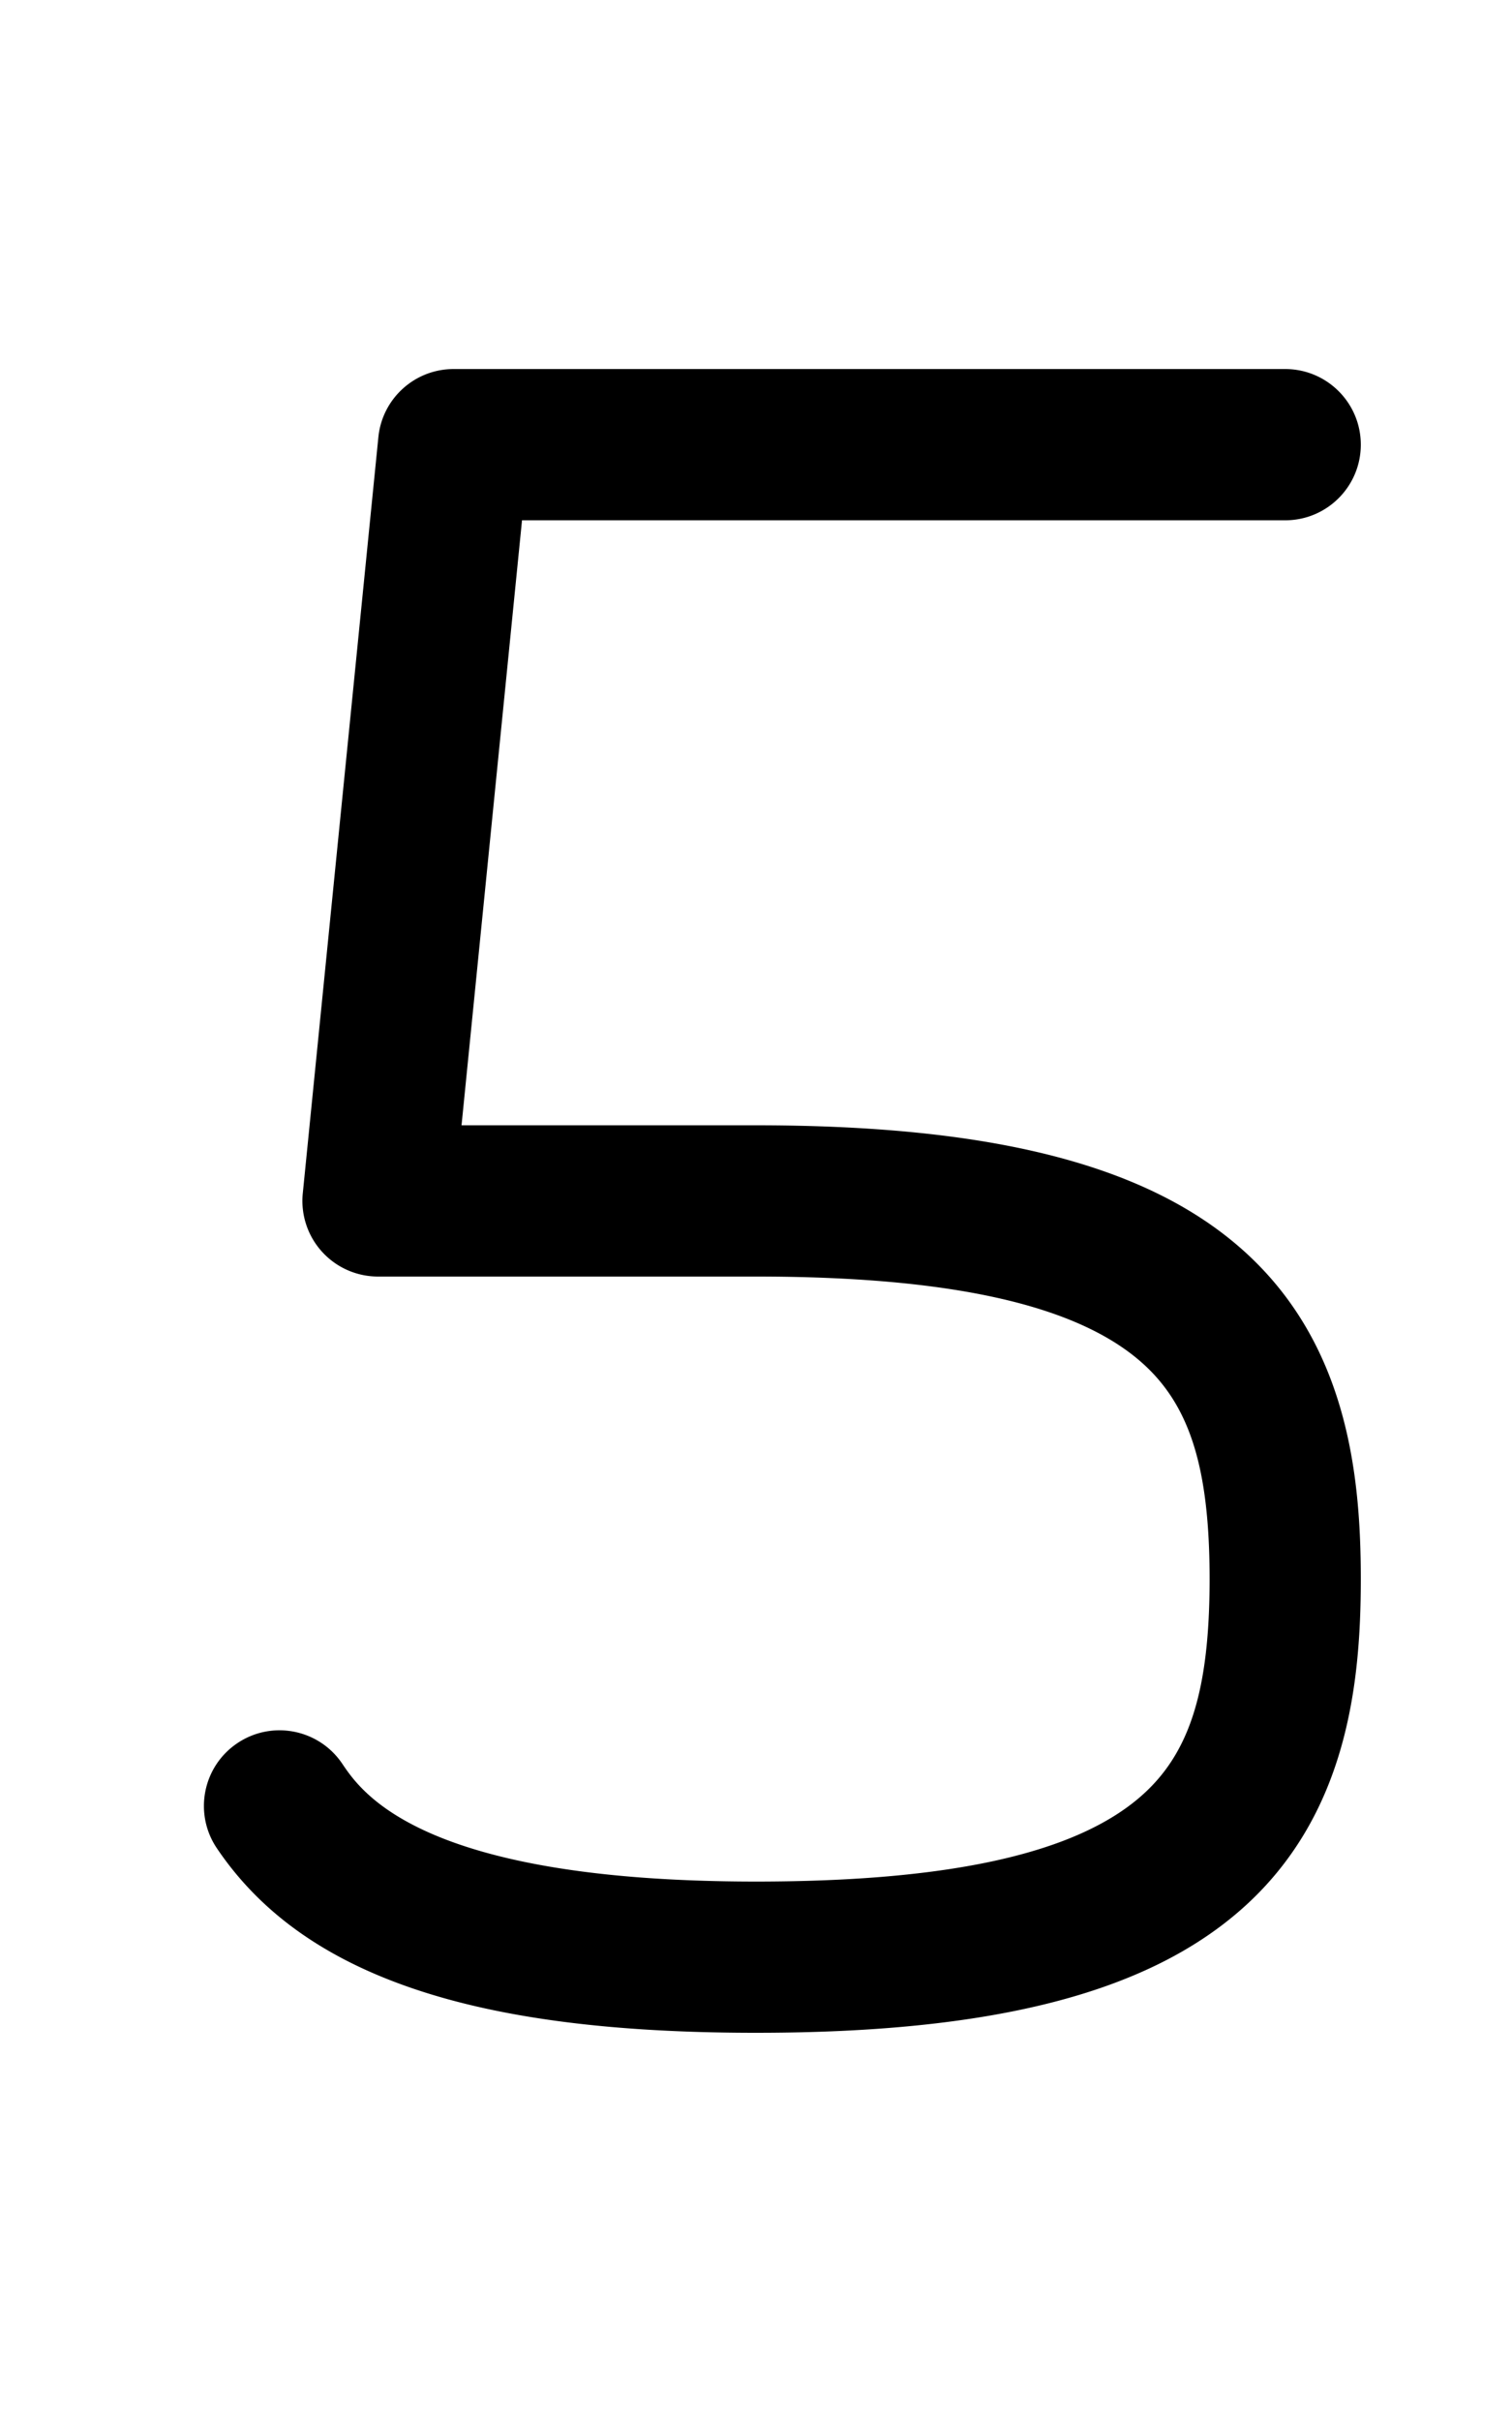 <svg xmlns="http://www.w3.org/2000/svg" viewBox="0 0 640 1024"><path d="M320 860.16c-60.446 0-107.798-6.08-144.766-18.59-37.752-12.776-65.046-32.24-83.442-59.506-9.884-14.65-6.02-34.542 8.63-44.424 14.652-9.888 34.542-6.018 44.424 8.63 8.326 12.342 33.66 49.89 175.154 49.89 81.884 0 135.18-11.802 162.928-36.082C503.578 742.01 512 715.378 512 668.16s-8.422-73.85-29.072-91.918C455.18 551.962 401.886 540.16 320 540.16H160a32.002 32.002 0 0 1-31.84-35.186l32-320c1.636-16.356 15.4-28.814 31.84-28.814h352c17.674 0 32 14.328 32 32s-14.326 32-32 32H220.96l-25.6 256H320c99.428 0 164.592 16.498 205.072 51.916C570.212 567.574 576 623.688 576 668.16s-5.79 100.586-50.928 140.082C484.592 843.662 419.428 860.16 320 860.16z"/></svg>